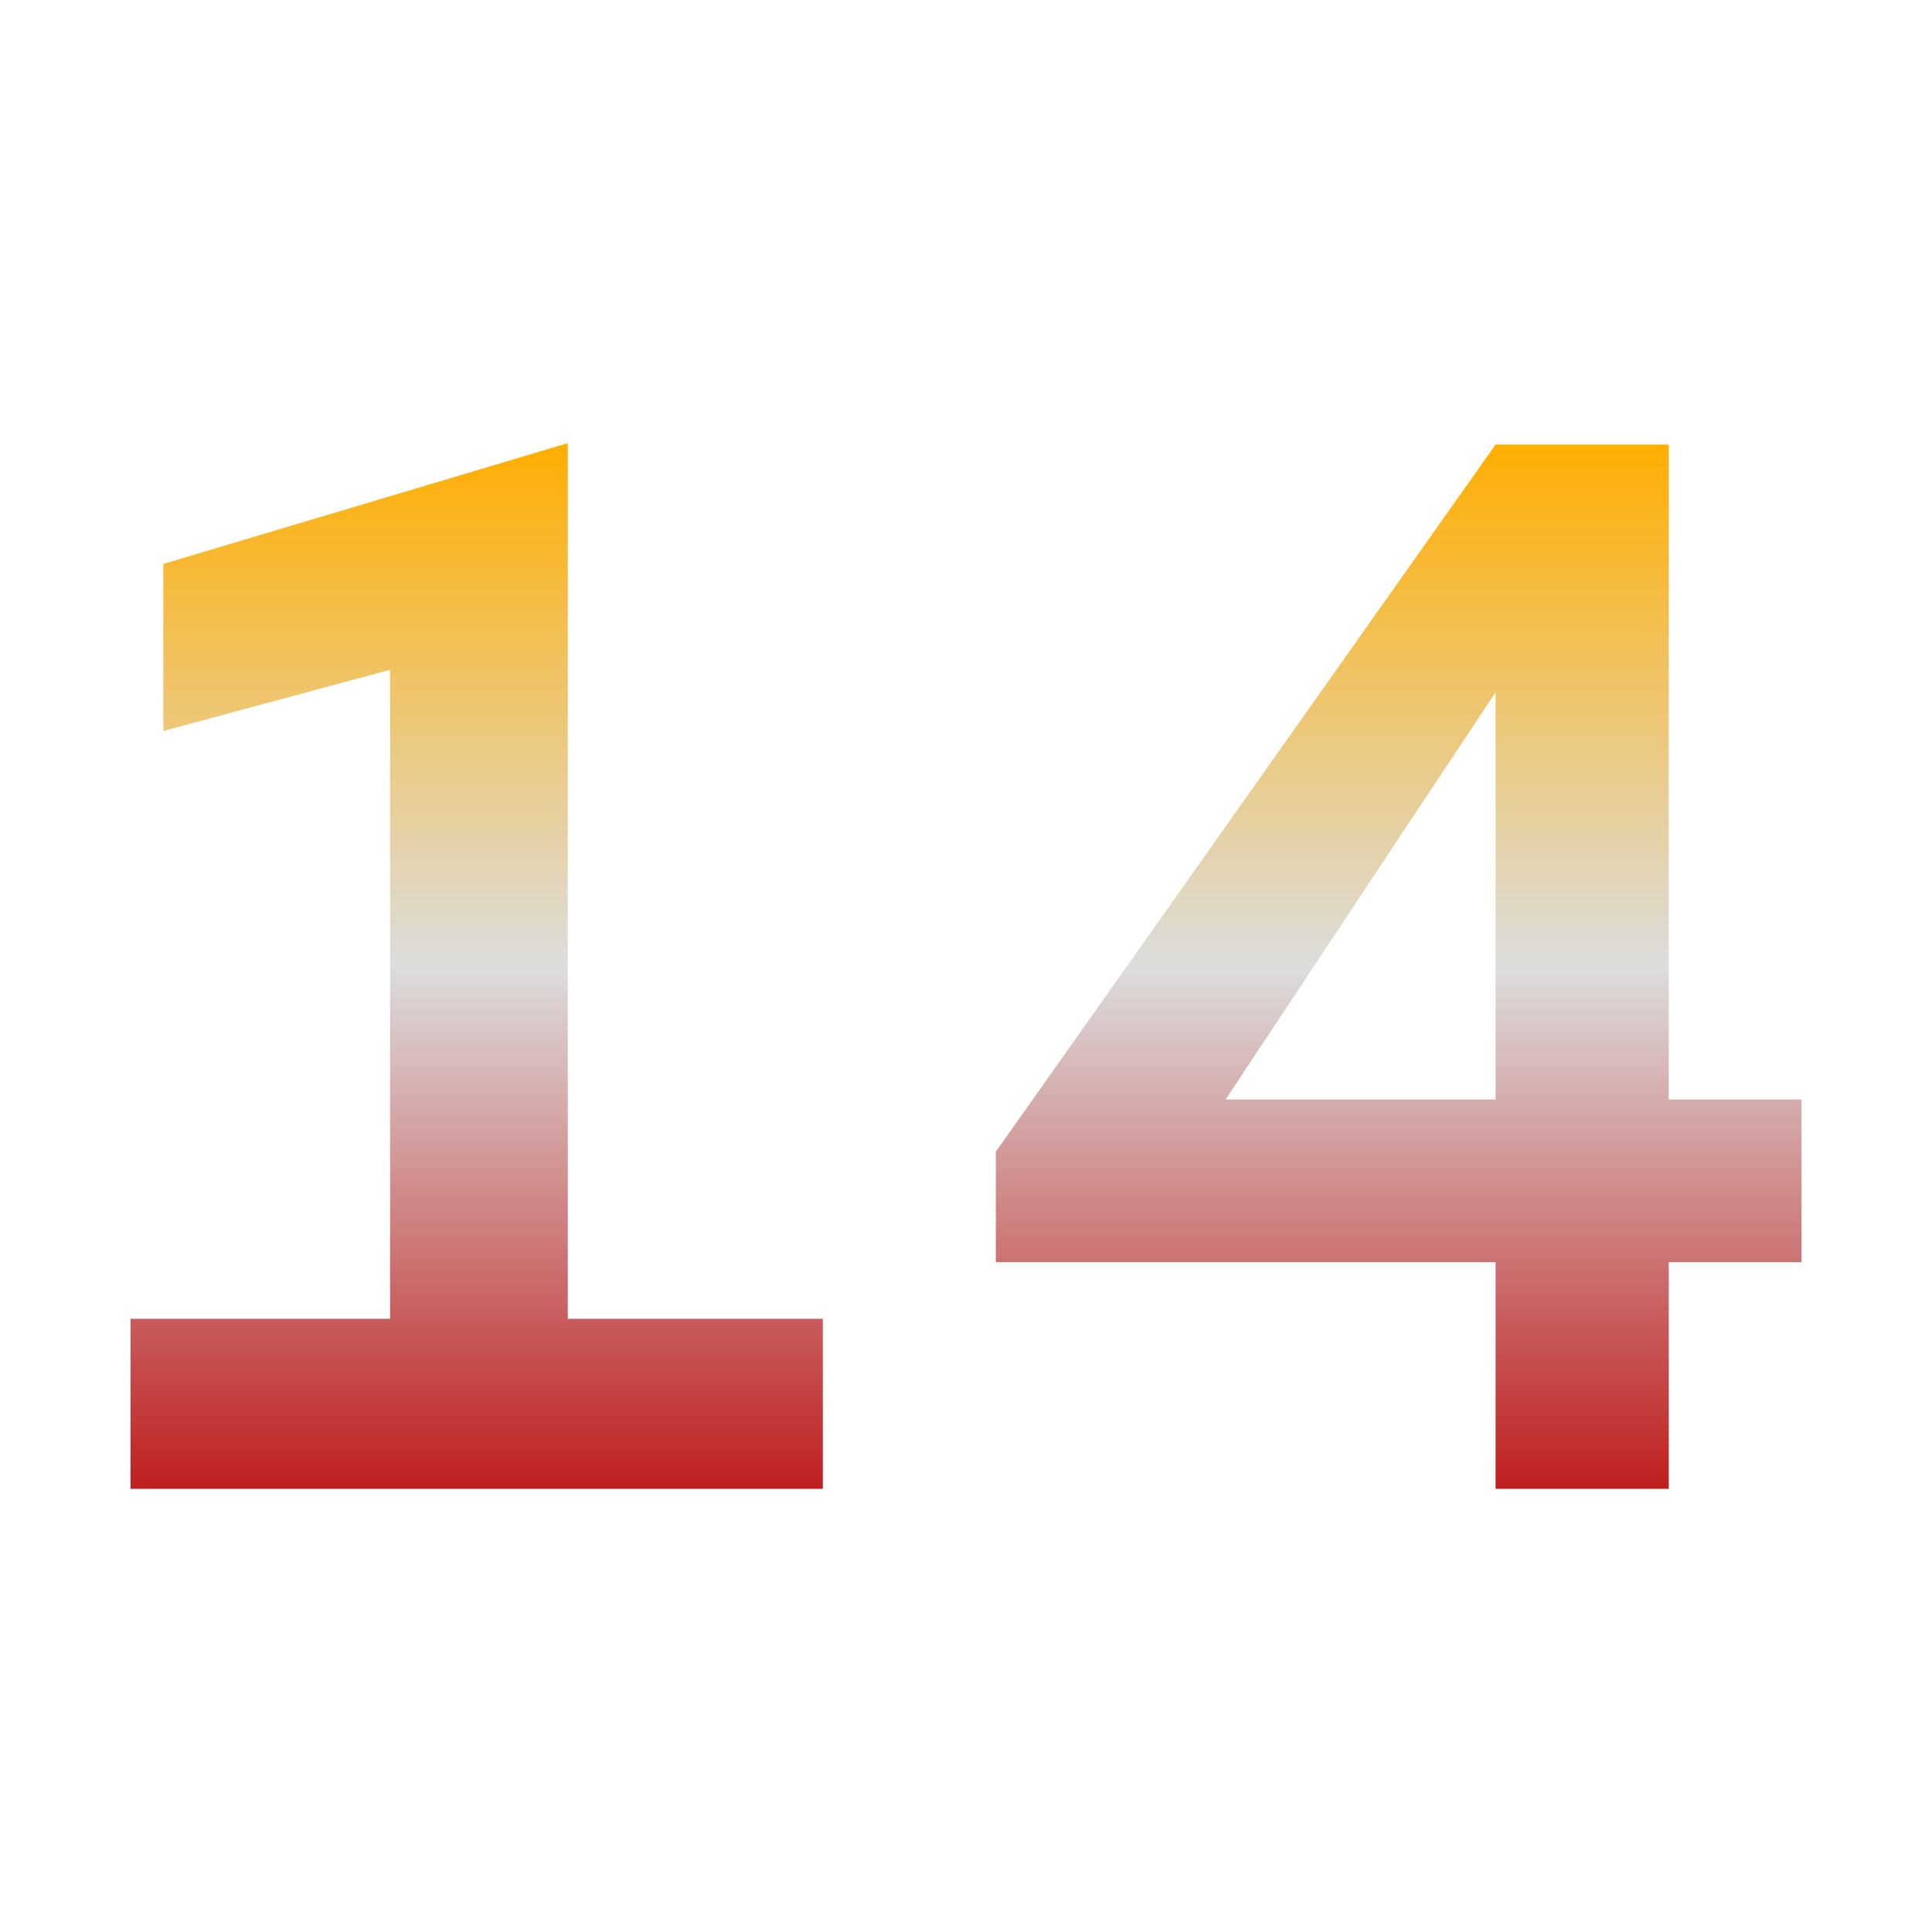 <svg xmlns="http://www.w3.org/2000/svg" xmlns:xlink="http://www.w3.org/1999/xlink" width="64px" height="64px" viewBox="0 0 64 64" version="1.1">
<defs>
<linearGradient id="linear0" gradientUnits="userSpaceOnUse" x1="0" y1="0" x2="0" y2="1" gradientTransform="matrix(55.351,0,0,34.64,4.324,14.68)">
<stop offset="0" style="stop-color:#ffae00;stop-opacity:1;"/>
<stop offset="0.5" style="stop-color:#dddddd;stop-opacity:1;"/>
<stop offset="1" style="stop-color:#bf1d1d;stop-opacity:1;"/>
</linearGradient>
</defs>
<g id="surface1">
<path style=" stroke:none;fill-rule:evenodd;fill:url(#linear0);" d="M 18.809 14.68 L 18.809 43.688 L 27.258 43.688 L 27.258 49.32 L 4.324 49.32 L 4.324 43.688 L 12.922 43.688 L 12.922 22.188 L 5.41 24.215 L 5.41 18.68 Z M 55.281 49.32 L 49.543 49.32 L 49.543 41.812 L 32.988 41.812 L 32.988 38.152 L 49.543 14.727 L 55.281 14.727 L 55.281 36.422 L 59.676 36.422 L 59.676 41.812 L 55.281 41.812 Z M 40.598 36.422 L 49.543 36.422 L 49.543 22.934 Z M 40.598 36.422 "/>
</g>
</svg>
